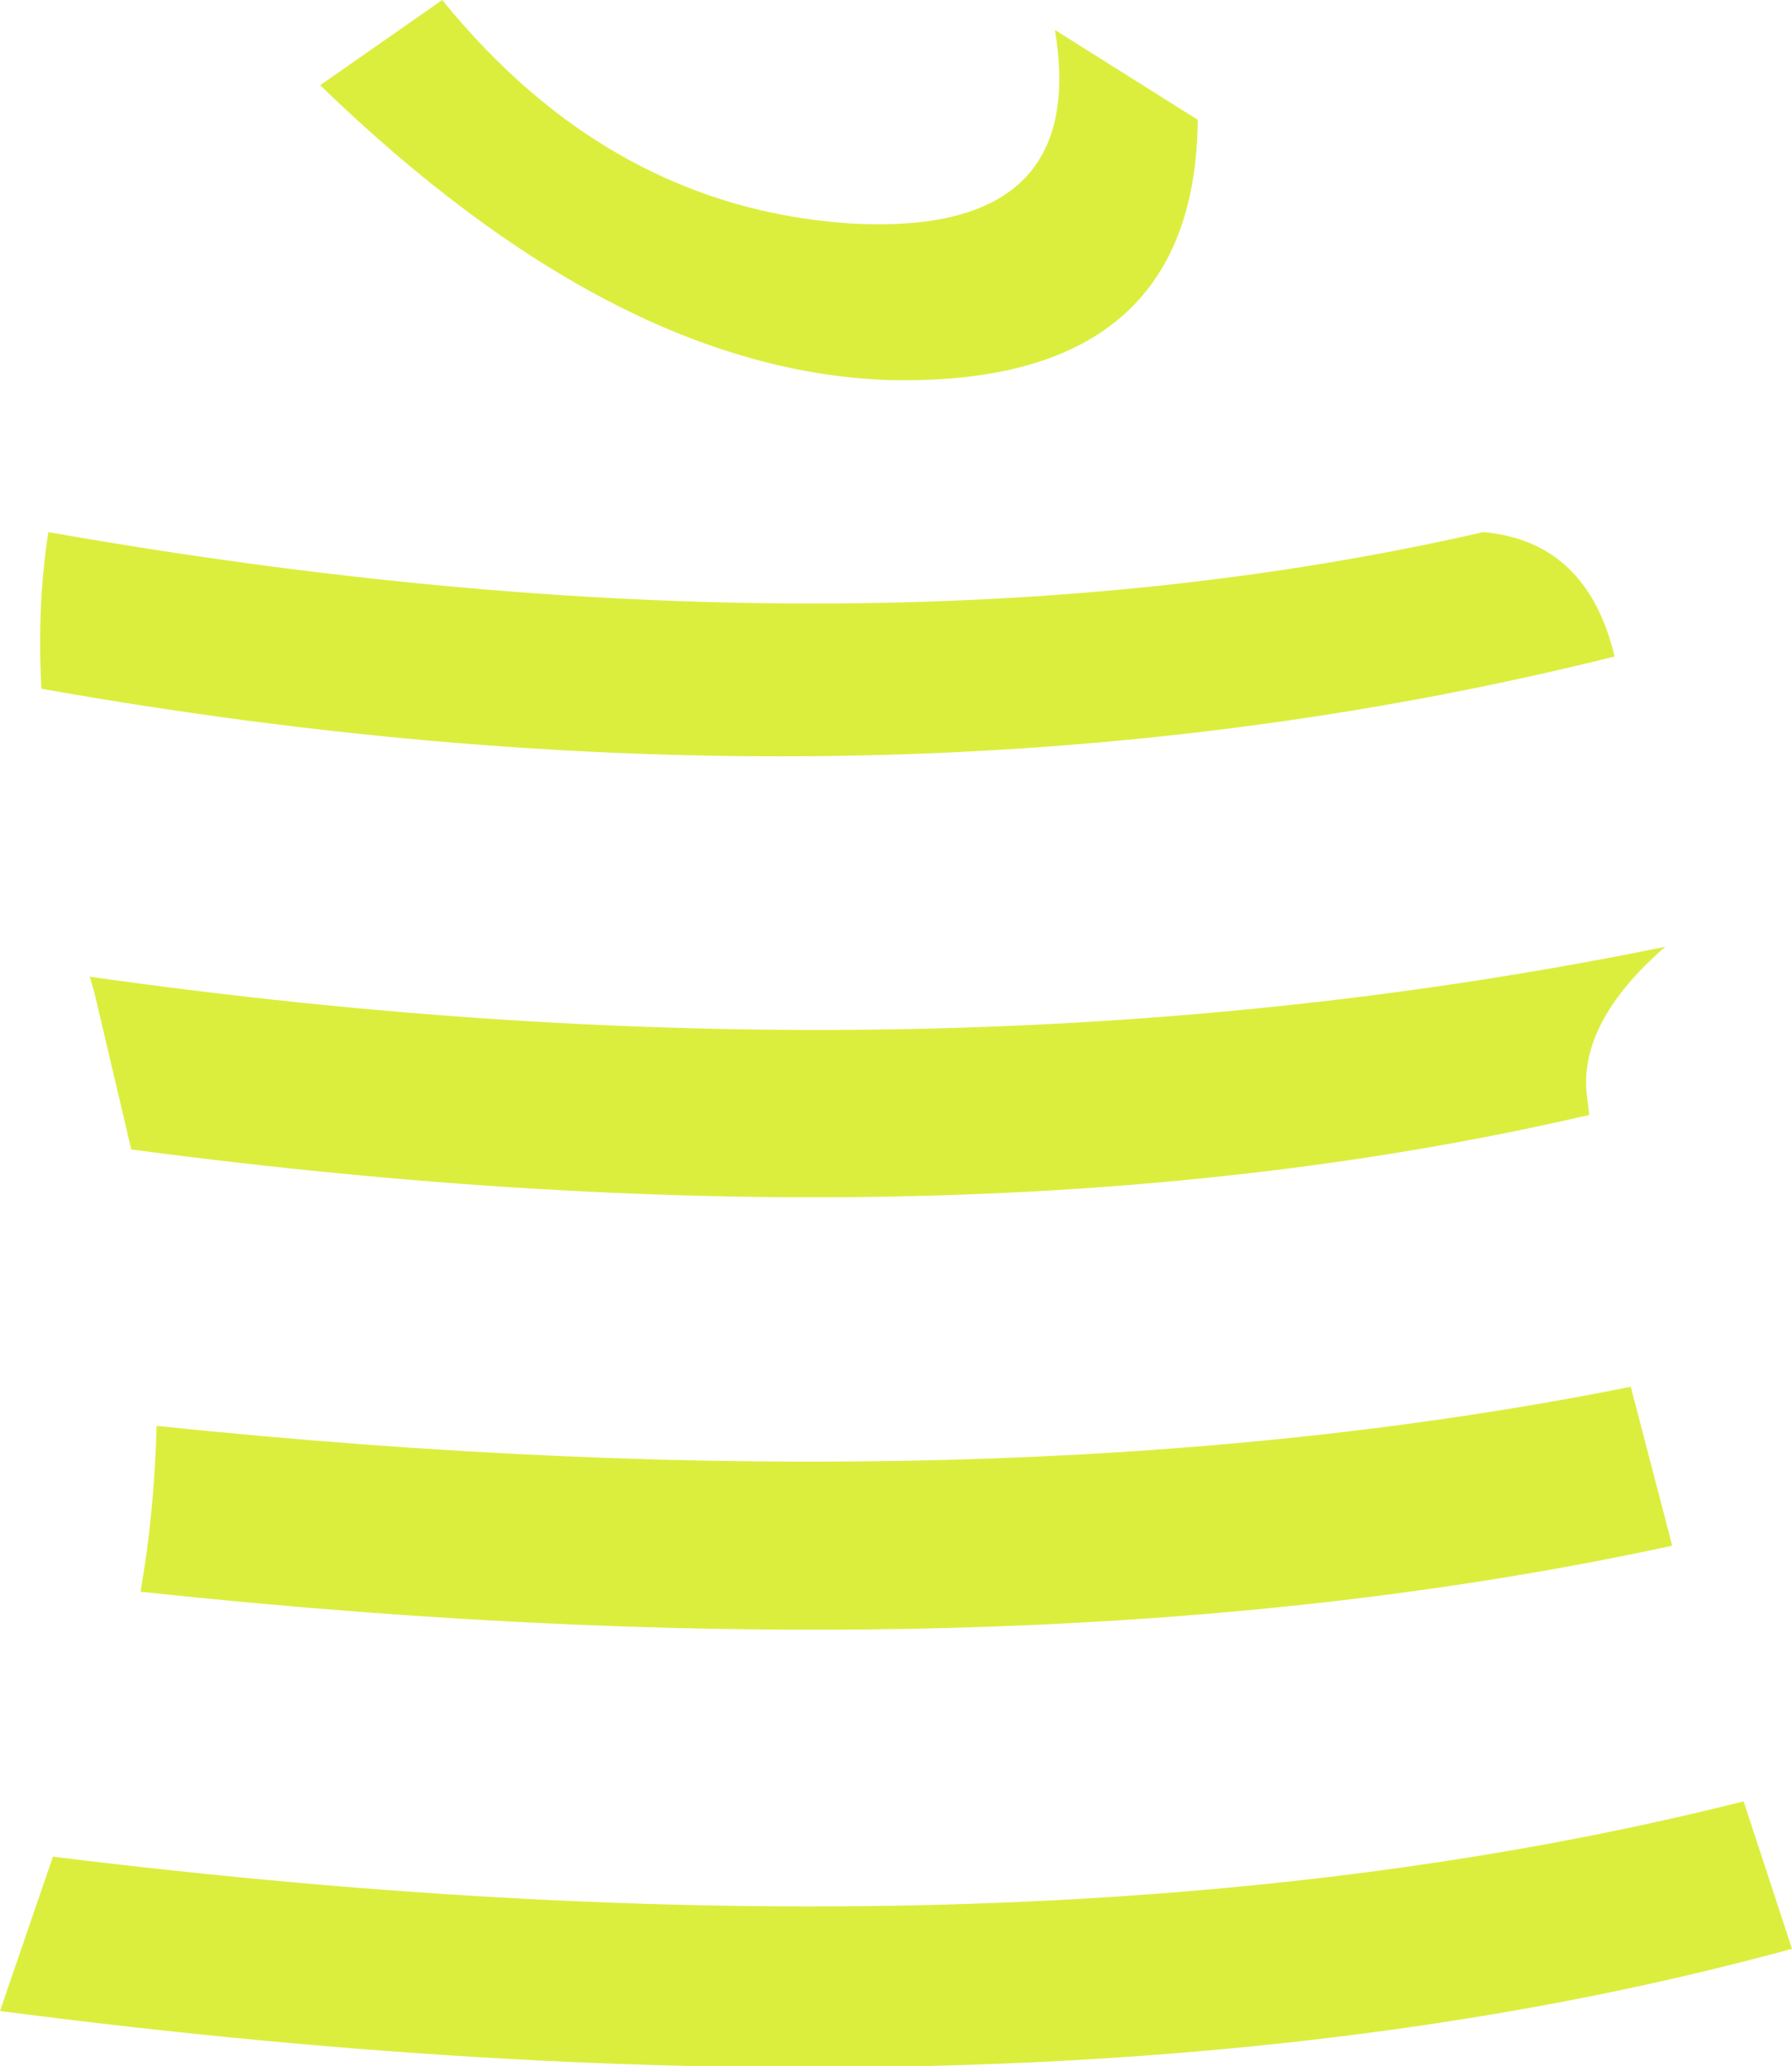 <?xml version="1.0" encoding="UTF-8" standalone="no"?>
<svg xmlns:xlink="http://www.w3.org/1999/xlink" height="44.85px" width="38.9px" xmlns="http://www.w3.org/2000/svg">
  <g transform="matrix(1.0, 0.0, 0.0, 1.0, 19.45, 22.45)">
    <path d="M-18.55 -7.5 Q-18.65 -9.3 -18.4 -10.9 -0.8 -7.8 12.75 -10.9 15.0 -10.7 15.6 -8.2 -0.25 -4.25 -18.55 -7.5 M-1.0 -17.6 Q4.2 -17.3 3.45 -21.8 L6.55 -19.85 Q6.5 -14.05 -0.15 -14.2 -6.1 -14.4 -12.5 -20.6 L-9.85 -22.45 Q-6.2 -17.95 -1.0 -17.6 M15.0 1.35 L15.05 1.75 Q1.5 4.9 -16.6 2.5 L-17.4 -0.9 -17.5 -1.25 Q0.8 1.35 16.7 -1.9 14.8 -0.25 15.0 1.35 M18.4 16.65 L19.45 19.85 Q3.55 24.2 -19.45 21.2 L-18.3 17.85 Q3.1 20.5 18.4 16.65 M15.95 7.65 L16.85 11.1 Q2.8 14.15 -16.4 12.1 -16.1 10.4 -16.05 8.5 2.25 10.4 15.95 7.65" fill="#dbee3e" fill-rule="evenodd" stroke="none"/>
  </g>
</svg>
